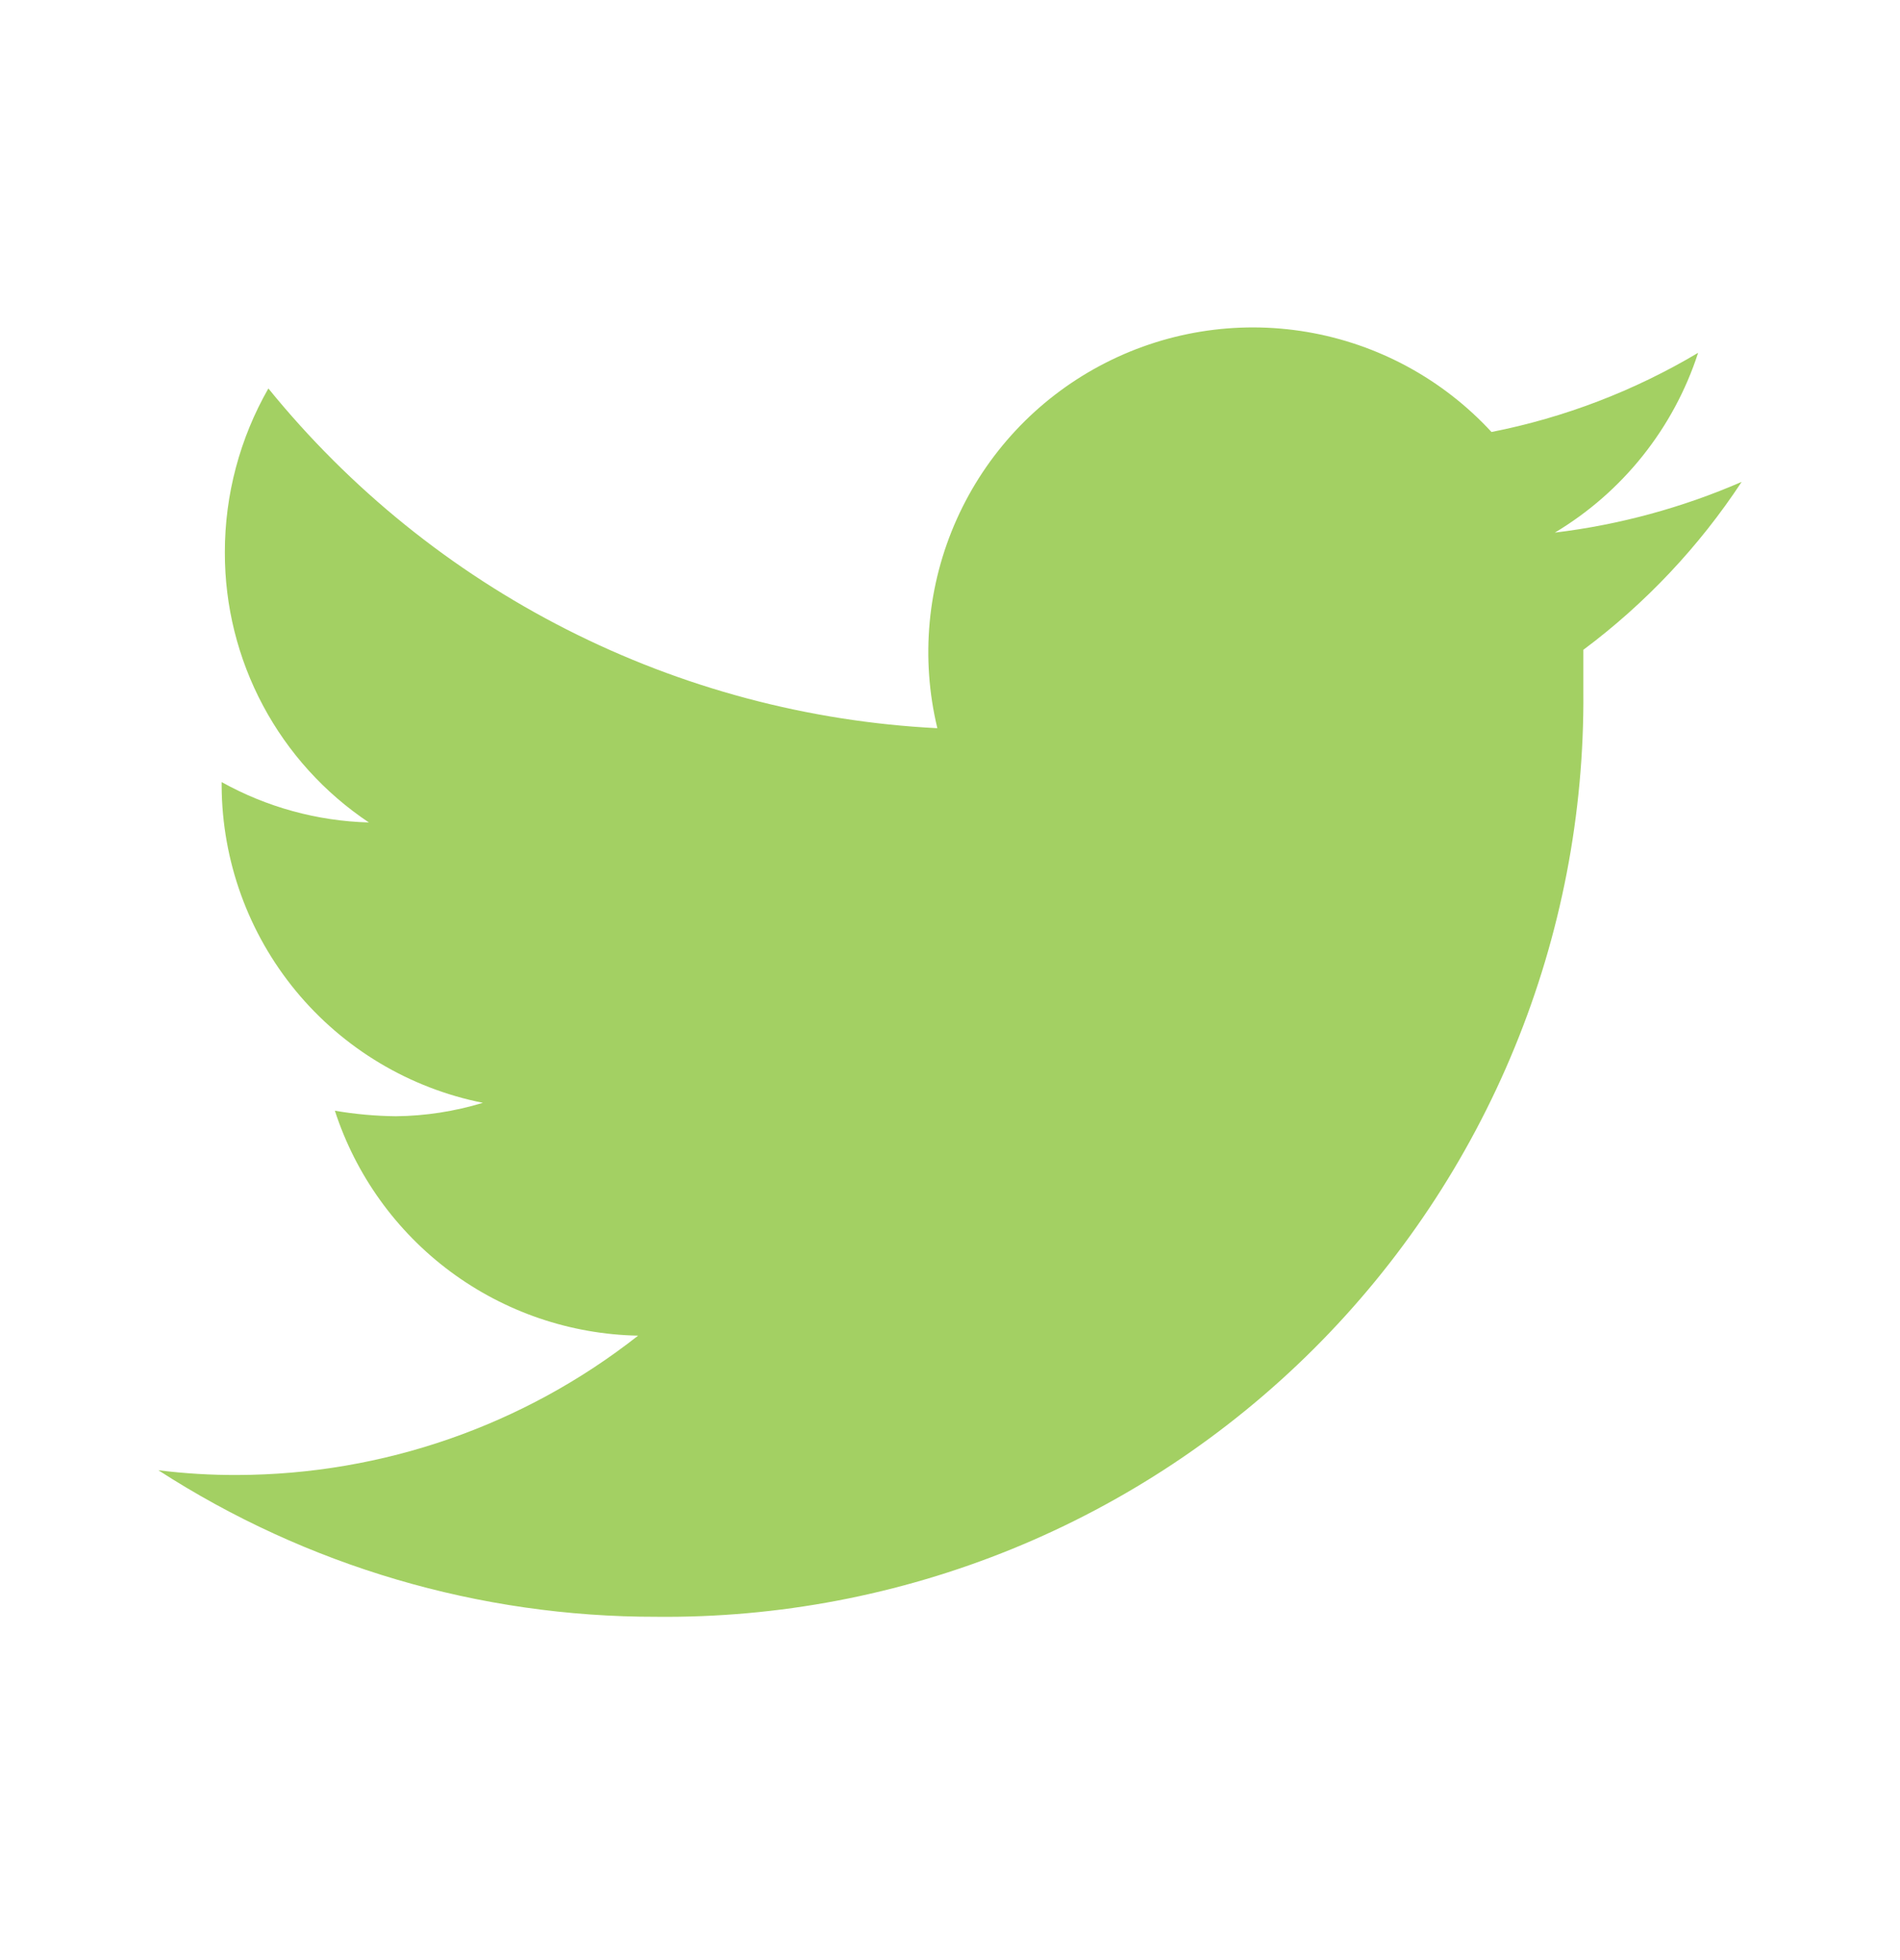 <svg width="32" height="33" viewBox="0 0 32 33" fill="none" xmlns="http://www.w3.org/2000/svg">
<path d="M29.333 8.113C28.331 8.548 27.271 8.836 26.187 8.967C27.331 8.283 28.188 7.208 28.6 5.94C27.525 6.58 26.348 7.031 25.12 7.273C24.299 6.383 23.207 5.791 22.013 5.589C20.82 5.387 19.593 5.587 18.525 6.158C17.457 6.728 16.609 7.637 16.114 8.741C15.618 9.846 15.503 11.083 15.787 12.26C13.613 12.15 11.486 11.584 9.545 10.598C7.604 9.613 5.892 8.23 4.52 6.54C4.039 7.38 3.786 8.332 3.787 9.3C3.785 10.199 4.006 11.085 4.429 11.878C4.852 12.671 5.465 13.348 6.213 13.847C5.344 13.823 4.493 13.59 3.733 13.167V13.233C3.74 14.493 4.181 15.712 4.983 16.684C5.785 17.656 6.898 18.321 8.133 18.567C7.658 18.711 7.164 18.788 6.667 18.793C6.323 18.789 5.979 18.758 5.64 18.7C5.992 19.784 6.673 20.731 7.588 21.41C8.503 22.088 9.607 22.465 10.747 22.487C8.823 24 6.448 24.826 4 24.833C3.554 24.835 3.109 24.808 2.667 24.753C5.166 26.367 8.078 27.224 11.053 27.22C13.106 27.241 15.143 26.853 17.044 26.079C18.945 25.304 20.673 24.159 22.127 22.709C23.581 21.259 24.731 19.534 25.51 17.634C26.29 15.735 26.683 13.7 26.667 11.647C26.667 11.42 26.667 11.18 26.667 10.94C27.713 10.16 28.615 9.203 29.333 8.113Z" fill="#A3D063"/>
</svg>